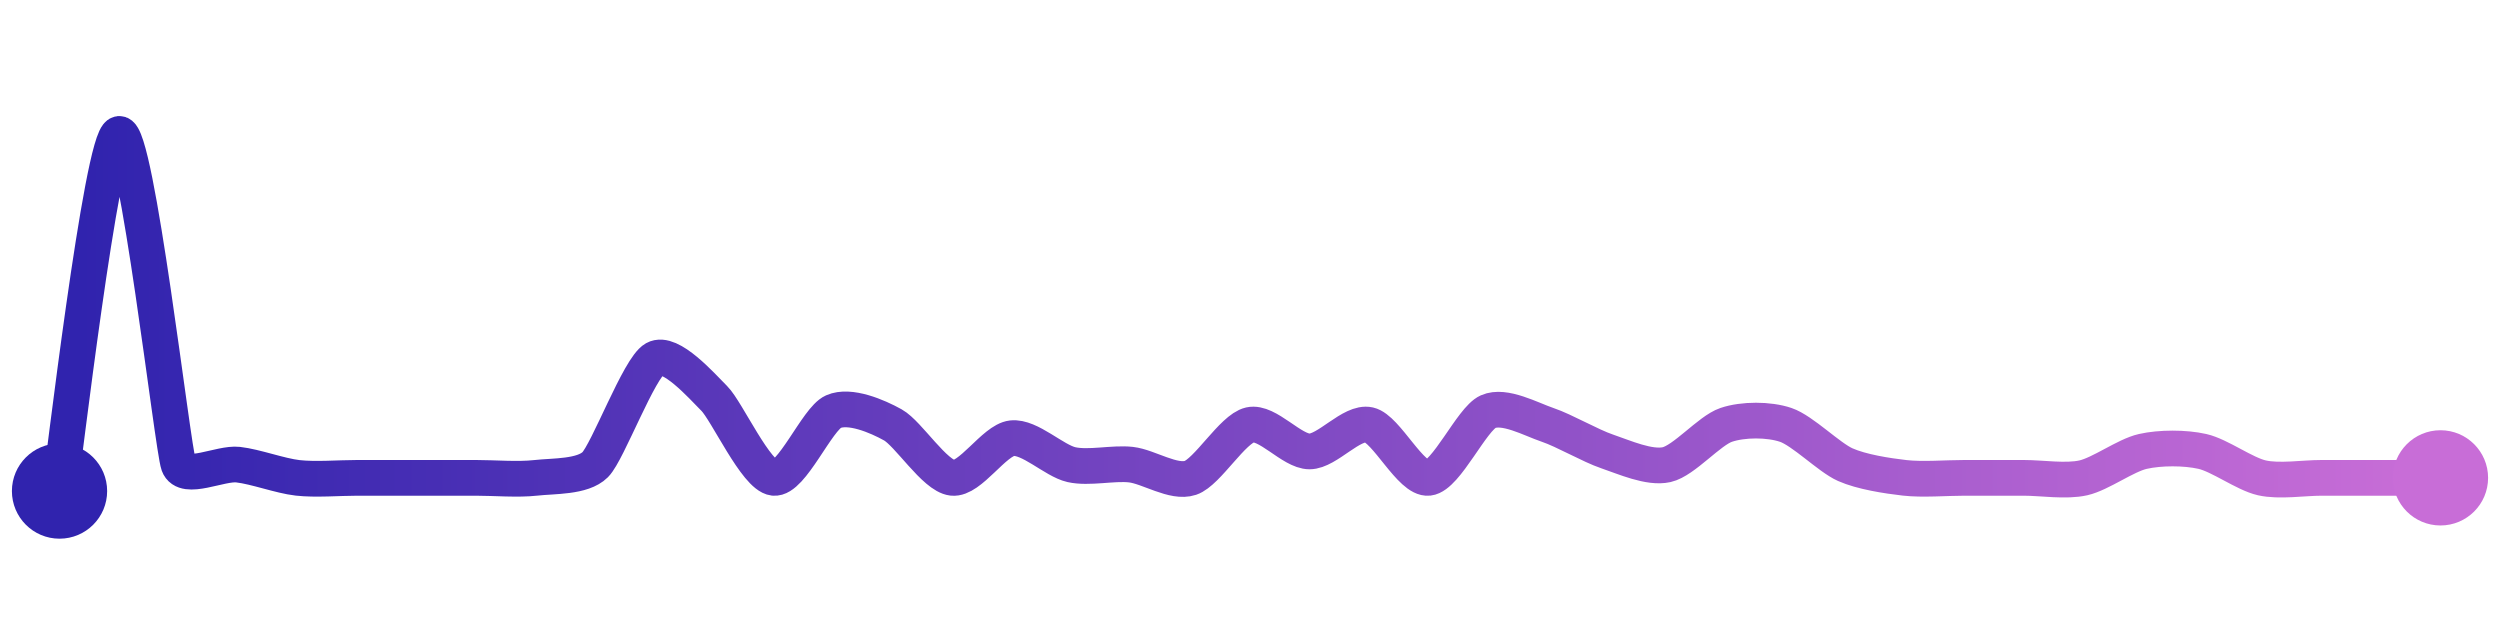 <svg width="200" height="50" viewBox="0 0 210 50" xmlns="http://www.w3.org/2000/svg">
    <defs>
        <linearGradient x1="0%" y1="0%" x2="100%" y2="0%" id="a">
            <stop stop-color="#3023AE" offset="0%"/>
            <stop stop-color="#C86DD7" offset="100%"/>
        </linearGradient>
    </defs>
    <path stroke="url(#a)"
          stroke-width="3"
          stroke-linejoin="round"
          stroke-linecap="round"
          d="M5 40 C 5.25 38.52, 8.54 10.33, 10 10 S 14.49 36.37, 15 37.78 S 18.51 37.61, 20 37.78 S 23.51 38.72, 25 38.89 S 28.5 38.89, 30 38.89 S 33.5 38.89, 35 38.89 S 38.5 38.89, 40 38.89 S 43.51 39.06, 45 38.89 S 48.94 38.84, 50 37.78 S 53.69 29.62, 55 28.89 S 58.94 31.16, 60 32.22 S 63.51 38.72, 65 38.89 S 68.63 33.94, 70 33.33 S 73.69 33.71, 75 34.44 S 78.51 38.72, 80 38.89 S 83.51 35.73, 85 35.56 S 88.54 37.45, 90 37.78 S 93.51 37.61, 95 37.78 S 98.58 39.37, 100 38.89 S 103.54 34.77, 105 34.44 S 108.5 36.67, 110 36.67 S 113.54 34.11, 115 34.44 S 118.51 39.06, 120 38.89 S 123.63 33.94, 125 33.33 S 128.58 33.96, 130 34.44 S 133.58 36.19, 135 36.67 S 138.54 38.11, 140 37.78 S 143.58 34.92, 145 34.44 S 148.58 33.96, 150 34.44 S 153.63 37.17, 155 37.78 S 158.51 38.72, 160 38.89 S 163.5 38.89, 165 38.89 S 168.5 38.89, 170 38.89 S 173.54 39.22, 175 38.89 S 178.54 37, 180 36.67 S 183.54 36.34, 185 36.67 S 188.54 38.56, 190 38.89 S 193.5 38.89, 195 38.89 S 198.5 38.89, 200 38.89 S 203.5 38.89, 205 38.89"
          fill="none"/>
    <circle r="4" cx="5" cy="40" fill="#3023AE"/>
    <circle r="4" cx="205" cy="38.89" fill="#C86DD7"/>      
</svg>
